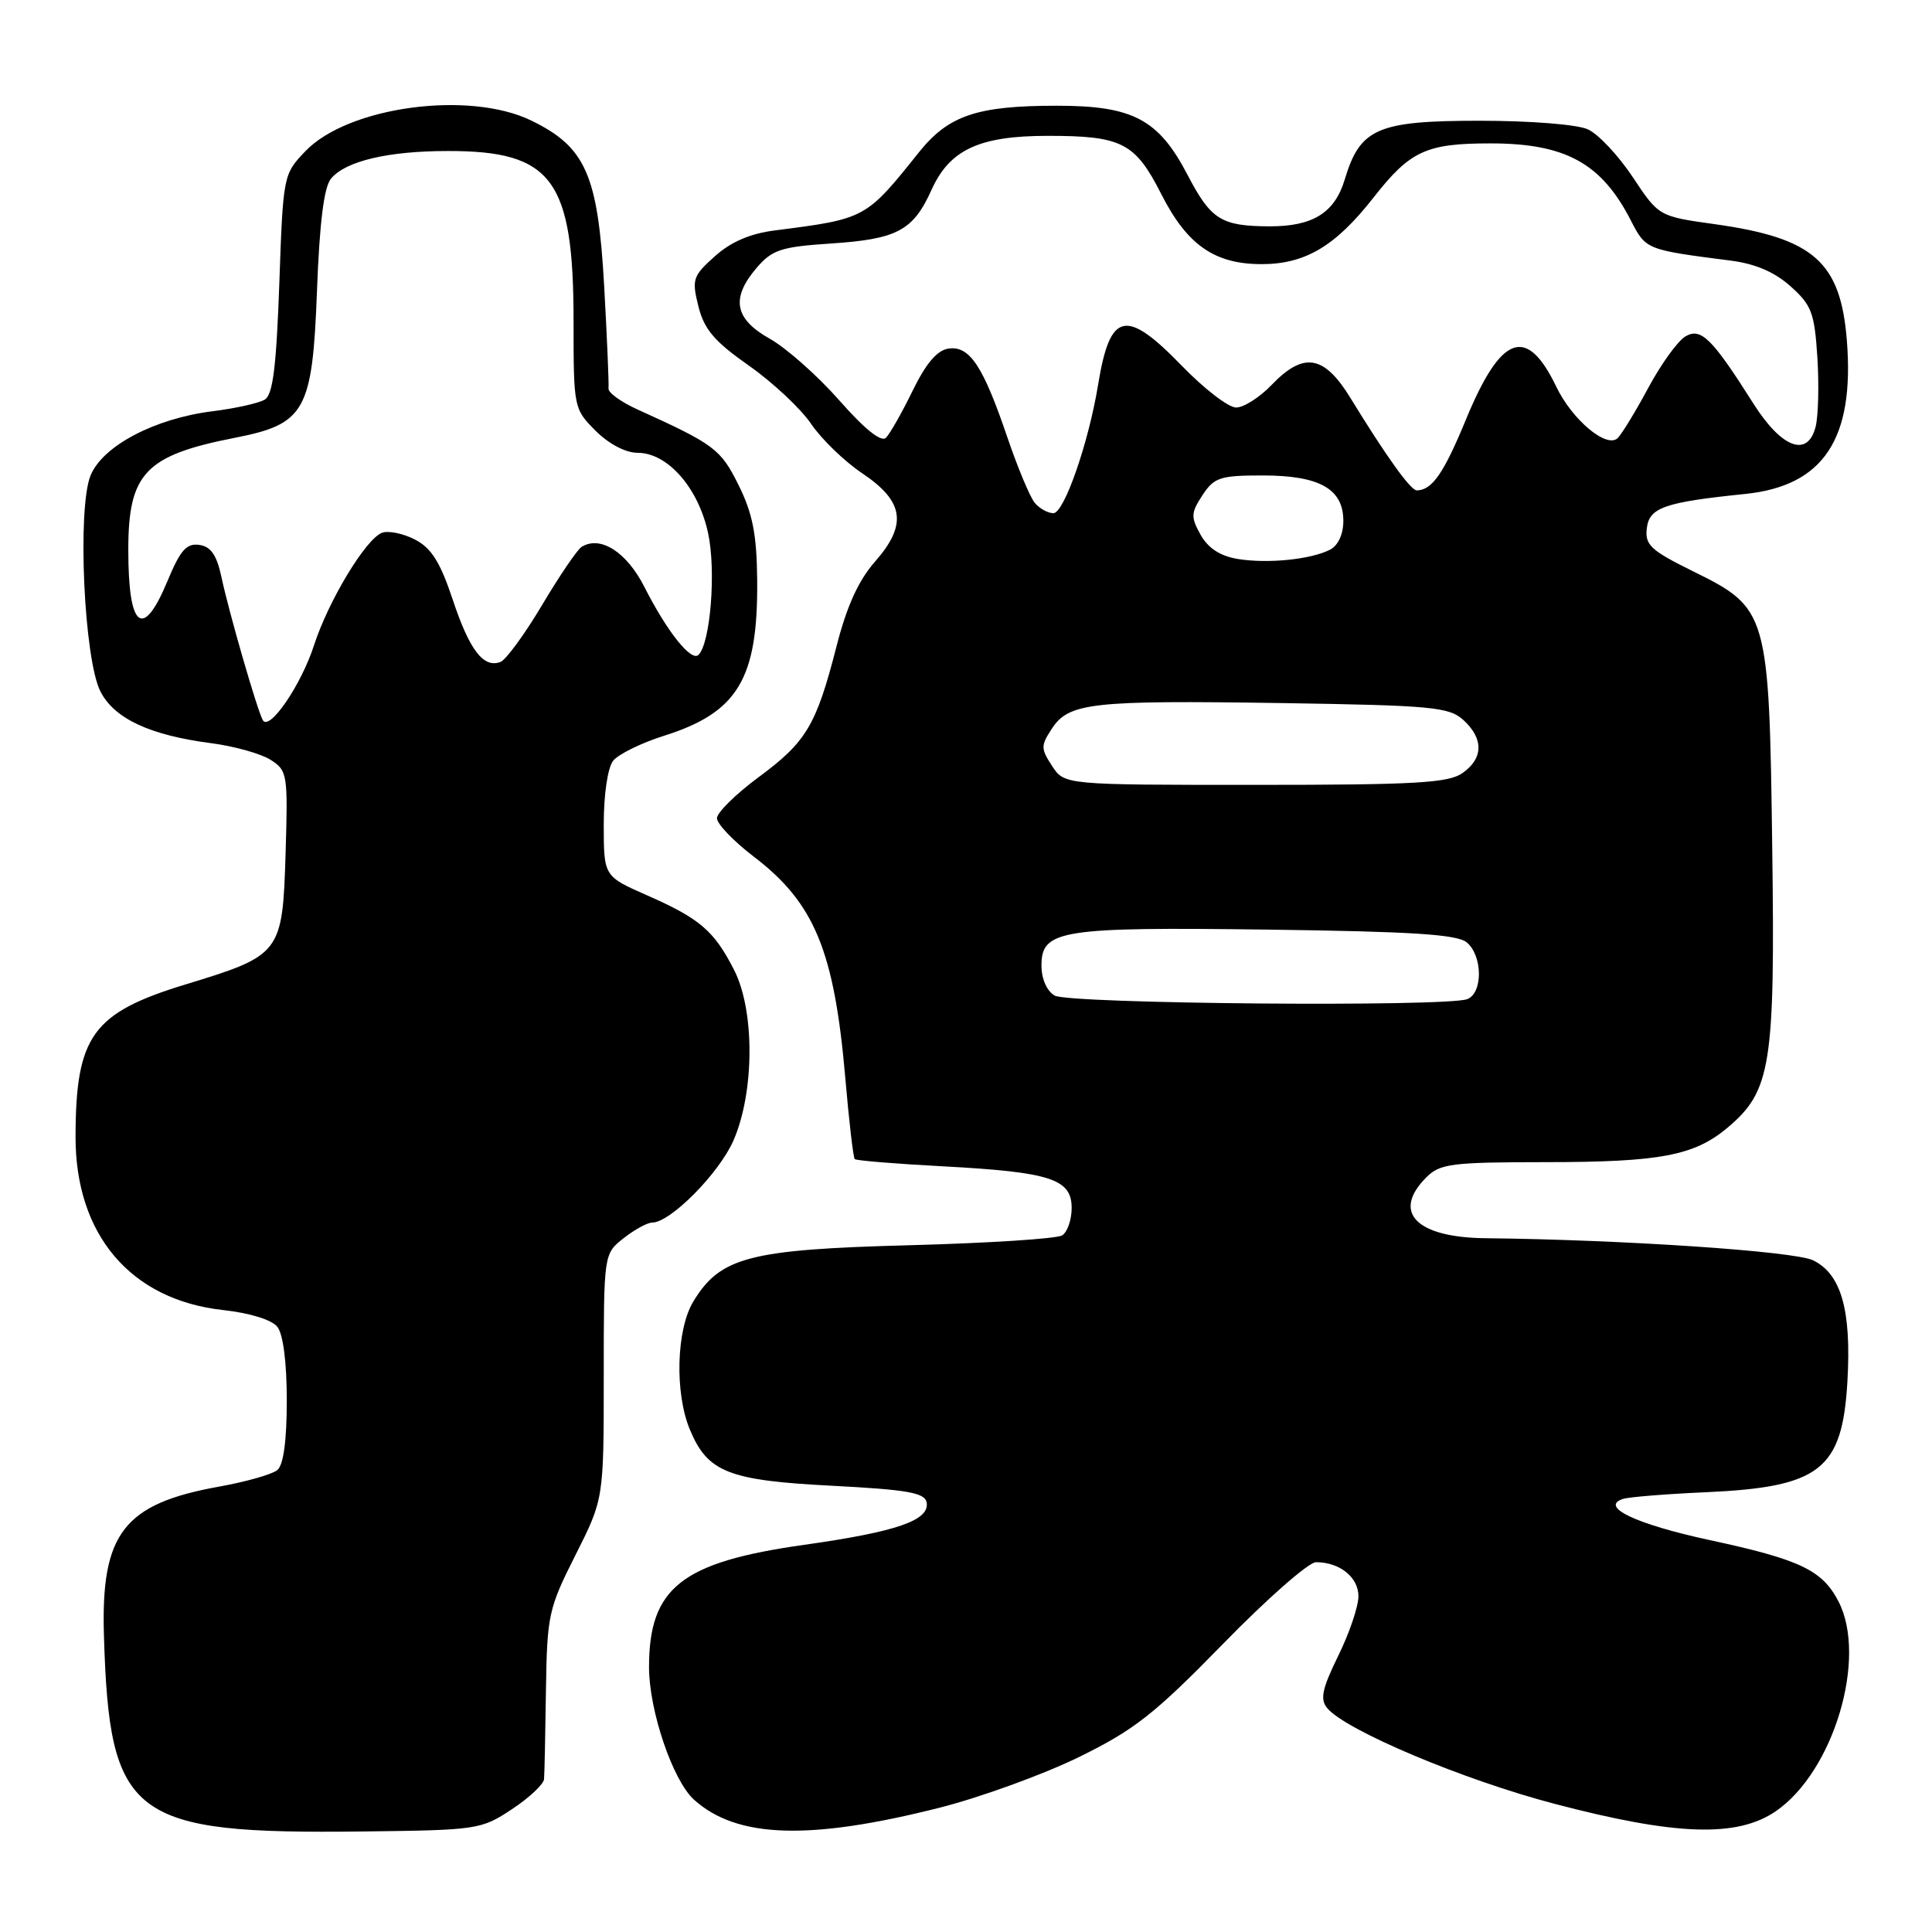 <?xml version="1.0" encoding="UTF-8" standalone="no"?>
<!DOCTYPE svg PUBLIC "-//W3C//DTD SVG 1.1//EN" "http://www.w3.org/Graphics/SVG/1.1/DTD/svg11.dtd" >
<svg xmlns="http://www.w3.org/2000/svg" xmlns:xlink="http://www.w3.org/1999/xlink" version="1.1" viewBox="0 0 256 256">
 <g >
 <path fill="currentColor"
d=" M 67.82 239.74 C 70.12 238.22 72.04 236.42 72.09 235.74 C 72.15 235.06 72.26 229.78 72.34 224.00 C 72.49 214.00 72.68 213.14 76.25 206.06 C 80.00 198.62 80.00 198.62 80.00 182.38 C 80.00 166.15 80.00 166.15 82.63 164.07 C 84.08 162.93 85.78 162.00 86.41 162.00 C 88.83 162.00 95.30 155.46 97.20 151.09 C 99.99 144.66 100.02 133.88 97.26 128.50 C 94.61 123.32 92.74 121.72 85.75 118.64 C 80.00 116.11 80.00 116.11 80.00 109.25 C 80.00 105.26 80.52 101.72 81.25 100.80 C 81.94 99.94 84.97 98.44 88.00 97.49 C 97.80 94.39 100.46 89.93 100.33 76.79 C 100.27 70.79 99.72 68.01 97.87 64.29 C 95.50 59.50 94.67 58.88 84.50 54.27 C 82.30 53.28 80.56 52.02 80.63 51.48 C 80.70 50.94 80.44 44.79 80.05 37.81 C 79.23 23.18 77.60 19.48 70.43 15.99 C 62.18 11.95 46.13 14.12 40.47 20.03 C 37.54 23.09 37.51 23.22 37.01 37.60 C 36.62 48.53 36.16 52.29 35.10 52.94 C 34.32 53.42 31.18 54.12 28.11 54.50 C 20.49 55.46 13.63 59.07 12.01 62.98 C 10.21 67.32 11.13 87.42 13.32 91.65 C 15.18 95.24 19.87 97.42 28.00 98.48 C 31.02 98.87 34.55 99.86 35.84 100.67 C 38.09 102.11 38.16 102.55 37.84 113.17 C 37.43 126.33 37.24 126.59 24.59 130.44 C 12.25 134.21 10.04 137.26 10.01 150.60 C 9.98 163.62 17.32 172.25 29.57 173.59 C 33.11 173.98 36.00 174.87 36.75 175.81 C 37.52 176.78 38.00 180.52 38.00 185.57 C 38.00 190.90 37.56 194.12 36.75 194.79 C 36.06 195.36 32.58 196.35 29.00 196.99 C 16.41 199.26 13.37 203.18 13.77 216.66 C 14.50 240.93 17.29 243.04 48.07 242.68 C 63.27 242.50 63.75 242.43 67.82 239.74 Z  M 124.54 239.52 C 129.96 238.14 138.24 235.13 142.95 232.83 C 150.32 229.21 152.95 227.15 162.06 217.82 C 167.86 211.87 173.40 207.00 174.37 207.00 C 177.52 207.00 180.00 208.99 180.00 211.51 C 180.00 212.86 178.80 216.41 177.32 219.41 C 175.18 223.78 174.89 225.16 175.86 226.33 C 178.31 229.28 193.87 235.84 206.00 239.02 C 222.07 243.24 230.17 243.51 235.30 240.00 C 242.96 234.75 247.47 219.68 243.61 212.20 C 241.45 208.04 238.53 206.65 226.50 204.06 C 216.73 201.95 211.89 199.64 215.07 198.61 C 215.86 198.36 220.78 197.96 226.01 197.73 C 241.17 197.05 244.11 194.76 244.79 183.08 C 245.34 173.60 243.97 168.79 240.22 166.99 C 237.72 165.79 214.93 164.26 196.82 164.07 C 187.63 163.97 184.38 160.62 189.00 156.00 C 190.81 154.19 192.34 154.00 204.75 153.99 C 219.96 153.99 224.50 153.13 228.90 149.43 C 234.67 144.58 235.22 141.15 234.83 112.37 C 234.42 81.06 234.28 80.60 224.30 75.68 C 218.73 72.93 217.95 72.21 218.21 70.01 C 218.53 67.25 220.53 66.55 231.26 65.45 C 241.63 64.38 245.75 58.16 244.72 45.13 C 243.89 34.69 240.33 31.55 227.26 29.71 C 219.80 28.67 219.80 28.67 216.35 23.47 C 214.45 20.61 211.78 17.76 210.40 17.14 C 208.99 16.49 202.79 16.00 196.09 16.00 C 182.51 16.00 180.22 17.00 178.19 23.77 C 176.86 28.20 173.96 30.01 168.20 29.99 C 161.81 29.96 160.46 29.12 157.36 23.18 C 153.51 15.80 150.12 14.00 140.00 14.01 C 129.46 14.01 125.68 15.29 121.77 20.17 C 114.72 28.99 114.72 28.99 102.69 30.53 C 99.42 30.94 96.86 32.04 94.73 33.95 C 91.80 36.57 91.65 37.01 92.54 40.59 C 93.31 43.66 94.66 45.24 99.25 48.46 C 102.41 50.68 106.11 54.15 107.48 56.17 C 108.85 58.19 111.89 61.13 114.23 62.70 C 119.80 66.43 120.26 69.50 115.96 74.40 C 113.75 76.91 112.20 80.32 110.83 85.69 C 108.15 96.13 106.85 98.31 100.48 103.01 C 97.47 105.24 95.00 107.68 95.00 108.42 C 95.00 109.17 97.20 111.46 99.88 113.51 C 107.93 119.65 110.55 126.00 112.01 142.87 C 112.50 148.57 113.06 153.40 113.26 153.59 C 113.45 153.78 118.76 154.22 125.05 154.55 C 139.19 155.31 142.00 156.22 142.00 160.06 C 142.00 161.61 141.44 163.25 140.75 163.69 C 140.06 164.14 130.95 164.72 120.50 165.00 C 99.32 165.56 95.46 166.56 91.89 172.42 C 89.61 176.15 89.38 184.57 91.42 189.45 C 93.77 195.08 96.53 196.17 110.25 196.87 C 120.24 197.39 122.53 197.79 122.78 199.07 C 123.23 201.45 118.82 202.97 106.54 204.70 C 90.30 206.99 86.00 210.38 86.00 220.91 C 86.00 226.66 89.14 235.91 91.95 238.46 C 97.63 243.59 107.24 243.90 124.54 239.52 Z  M 34.82 95.42 C 34.07 94.06 30.33 81.12 29.35 76.50 C 28.72 73.54 27.95 72.42 26.40 72.20 C 24.72 71.96 23.89 72.90 22.21 76.95 C 18.93 84.85 17.00 83.34 17.00 72.87 C 17.00 62.70 19.25 60.34 31.12 58.01 C 40.44 56.19 41.40 54.48 42.00 38.57 C 42.34 29.49 42.93 24.78 43.86 23.67 C 45.79 21.34 51.42 20.01 59.35 20.01 C 73.20 19.99 76.00 23.80 76.00 42.60 C 76.00 54.04 76.03 54.18 78.92 57.08 C 80.69 58.84 82.90 60.00 84.50 60.00 C 88.47 60.00 92.55 64.66 93.83 70.66 C 94.90 75.63 94.14 85.19 92.56 86.77 C 91.60 87.73 88.39 83.70 85.39 77.78 C 83.04 73.15 79.56 70.92 77.07 72.46 C 76.50 72.81 74.15 76.27 71.84 80.15 C 69.54 84.02 67.05 87.43 66.32 87.71 C 64.06 88.57 62.21 86.15 59.97 79.40 C 58.32 74.46 57.16 72.62 54.98 71.49 C 53.41 70.68 51.44 70.28 50.61 70.60 C 48.46 71.42 43.52 79.60 41.61 85.50 C 39.90 90.79 35.67 96.96 34.82 95.42 Z  M 139.75 131.92 C 138.70 131.31 138.00 129.70 138.00 127.93 C 138.00 123.21 140.52 122.82 168.10 123.18 C 187.10 123.43 193.07 123.81 194.35 124.87 C 196.47 126.63 196.51 131.59 194.42 132.39 C 191.66 133.45 141.63 133.02 139.75 131.92 Z  M 139.41 101.50 C 137.90 99.20 137.90 98.80 139.38 96.55 C 141.63 93.11 144.62 92.78 169.76 93.16 C 189.75 93.47 191.99 93.68 193.90 95.40 C 196.61 97.87 196.57 100.49 193.78 102.44 C 191.91 103.75 187.54 104.00 166.30 104.00 C 141.05 104.00 141.05 104.00 139.41 101.50 Z  M 164.03 74.07 C 161.68 73.68 160.10 72.65 159.09 70.87 C 157.77 68.50 157.80 67.96 159.33 65.62 C 160.88 63.26 161.66 63.00 167.30 63.00 C 174.85 63.00 178.00 64.78 178.00 69.02 C 178.00 70.78 177.31 72.28 176.25 72.83 C 173.69 74.14 168.01 74.71 164.03 74.07 Z  M 137.11 66.63 C 136.48 65.87 134.85 61.97 133.48 57.95 C 130.27 48.49 128.48 45.79 125.69 46.19 C 124.18 46.40 122.71 48.13 120.93 51.77 C 119.52 54.67 117.92 57.48 117.39 58.01 C 116.77 58.63 114.57 56.87 111.21 53.05 C 108.34 49.79 104.19 46.11 101.99 44.88 C 97.30 42.24 96.81 39.50 100.30 35.44 C 102.32 33.10 103.53 32.70 110.05 32.27 C 118.88 31.69 120.99 30.57 123.43 25.16 C 125.83 19.83 129.76 18.00 138.84 18.00 C 148.66 18.00 150.41 18.90 153.87 25.71 C 157.29 32.46 160.93 35.00 167.17 35.00 C 172.95 35.00 176.95 32.62 181.98 26.20 C 186.85 19.98 188.96 19.00 197.50 19.00 C 207.43 19.00 212.20 21.62 216.09 29.20 C 218.09 33.09 218.10 33.09 229.31 34.53 C 232.57 34.94 235.14 36.04 237.26 37.94 C 240.05 40.43 240.43 41.46 240.81 47.34 C 241.04 50.98 240.94 55.11 240.58 56.54 C 239.54 60.67 236.08 59.39 232.35 53.50 C 226.85 44.81 225.38 43.36 223.32 44.58 C 222.32 45.17 220.12 48.21 218.44 51.33 C 216.76 54.46 214.92 57.48 214.36 58.04 C 212.92 59.48 208.33 55.65 206.21 51.23 C 202.29 43.09 198.91 44.31 194.27 55.53 C 191.31 62.72 189.77 64.94 187.74 64.98 C 186.93 65.00 183.71 60.51 178.95 52.75 C 175.45 47.03 172.74 46.58 168.50 51.00 C 166.92 52.65 164.80 54.00 163.79 54.00 C 162.78 54.00 159.56 51.52 156.63 48.50 C 149.17 40.80 147.09 41.26 145.50 51.00 C 144.24 58.70 141.00 68.00 139.58 68.00 C 138.85 68.00 137.73 67.38 137.11 66.63 Z "/>
</g>
</svg>
